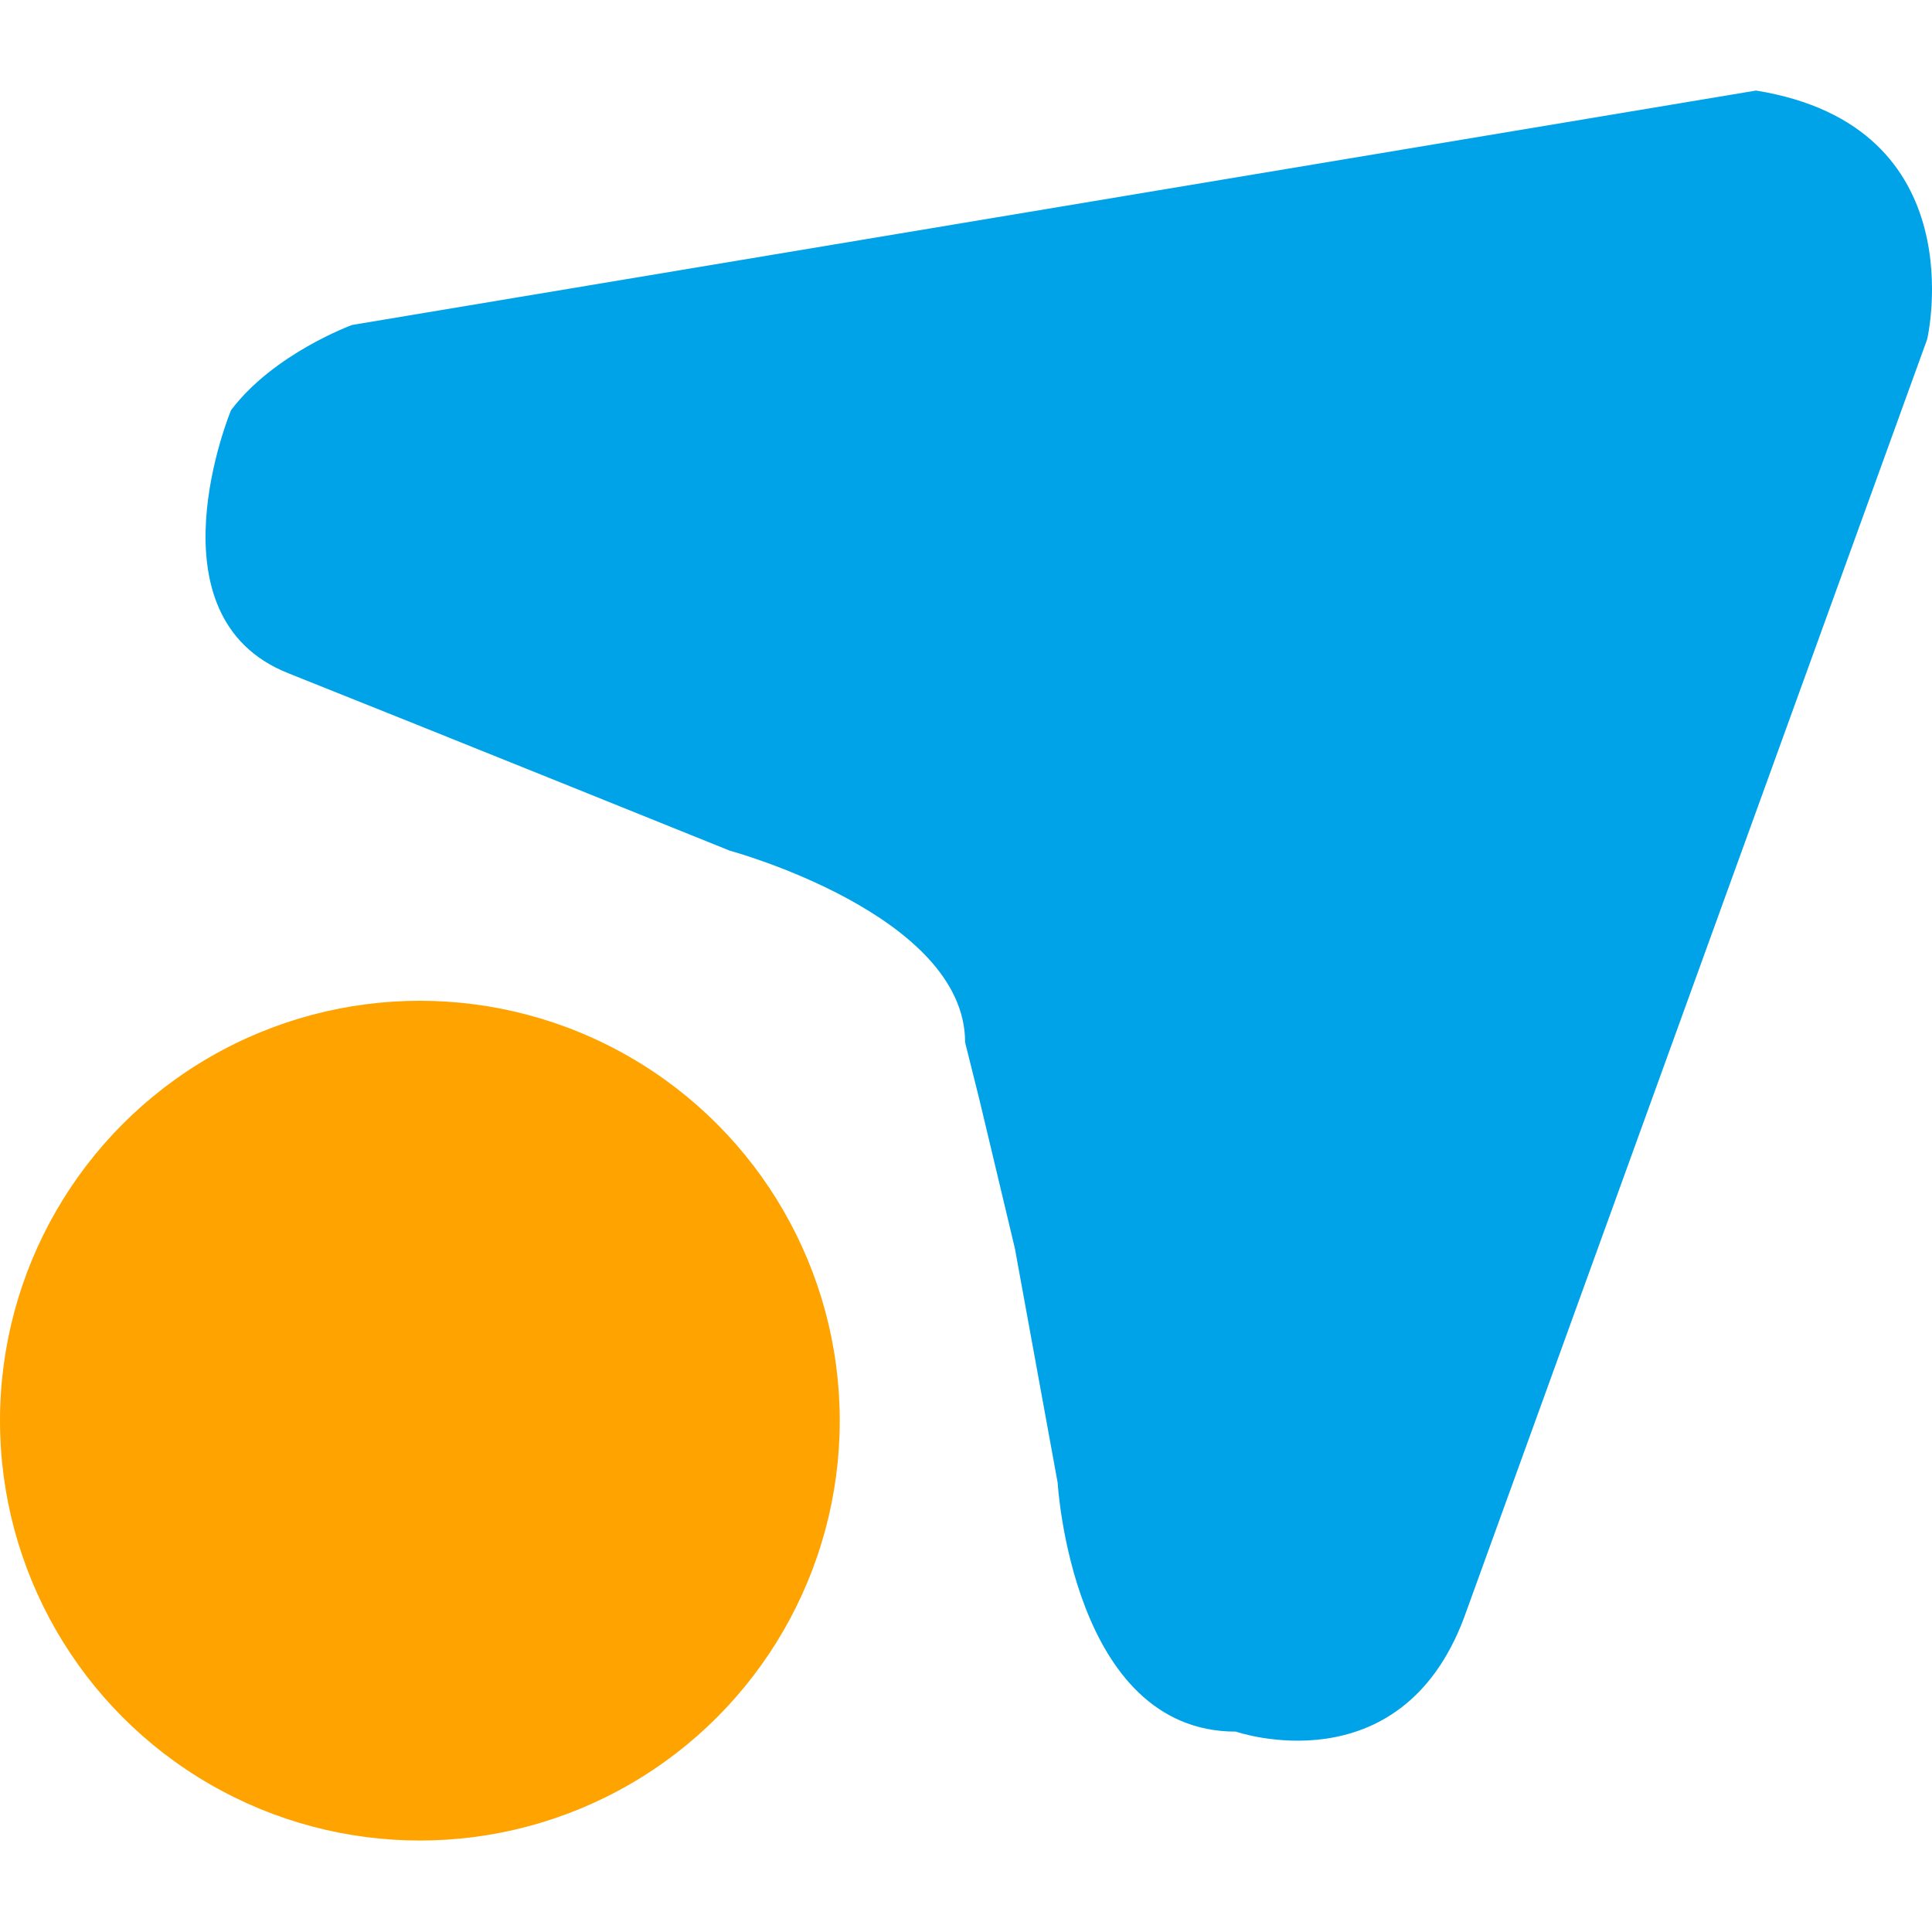 <svg xmlns="http://www.w3.org/2000/svg" xmlns:xlink="http://www.w3.org/1999/xlink" fill="none" version="1.1" width="64"
  height="64" viewBox="374 1531 64 64">
  <defs>
    <clipPath id="master_svg0_42_9311">
      <rect x="0" y="0" width="3238" height="1901" rx="0" />
    </clipPath>
  </defs>
  <g clip-path="url(#master_svg0_42_9311)">
    <rect x="0" y="0" width="3238" height="1901" rx="0" fill-opacity="1" />
    <g>
      <g>
        <path
          d="M405.971,1565.532L406.441,1567.413L407.62,1572.358L409.037,1580.122C409.037,1580.122,409.508,1588.362,414.938,1588.362C414.938,1588.362,420.369,1590.243,422.495,1584.598L437.84,1542.239C437.84,1542.239,439.495,1535.182,432.171,1534L385.666,1541.764C385.666,1541.764,383.069,1542.708,381.652,1544.59C381.652,1544.59,378.818,1551.416,383.54,1553.298C388.262,1555.179,398.176,1559.18,398.176,1559.18C398.176,1559.18,405.971,1561.293,405.971,1565.532Z"
          fill="#00A3E7" fill-opacity="1" style="mix-blend-mode:passthrough" />
      </g>
      <g>
        <ellipse cx="387.909" cy="1578.061" rx="13.909" ry="13.909"
          fill="#FFA300" fill-opacity="1" style="mix-blend-mode:passthrough" />
      </g>
    </g>
  </g>
</svg>